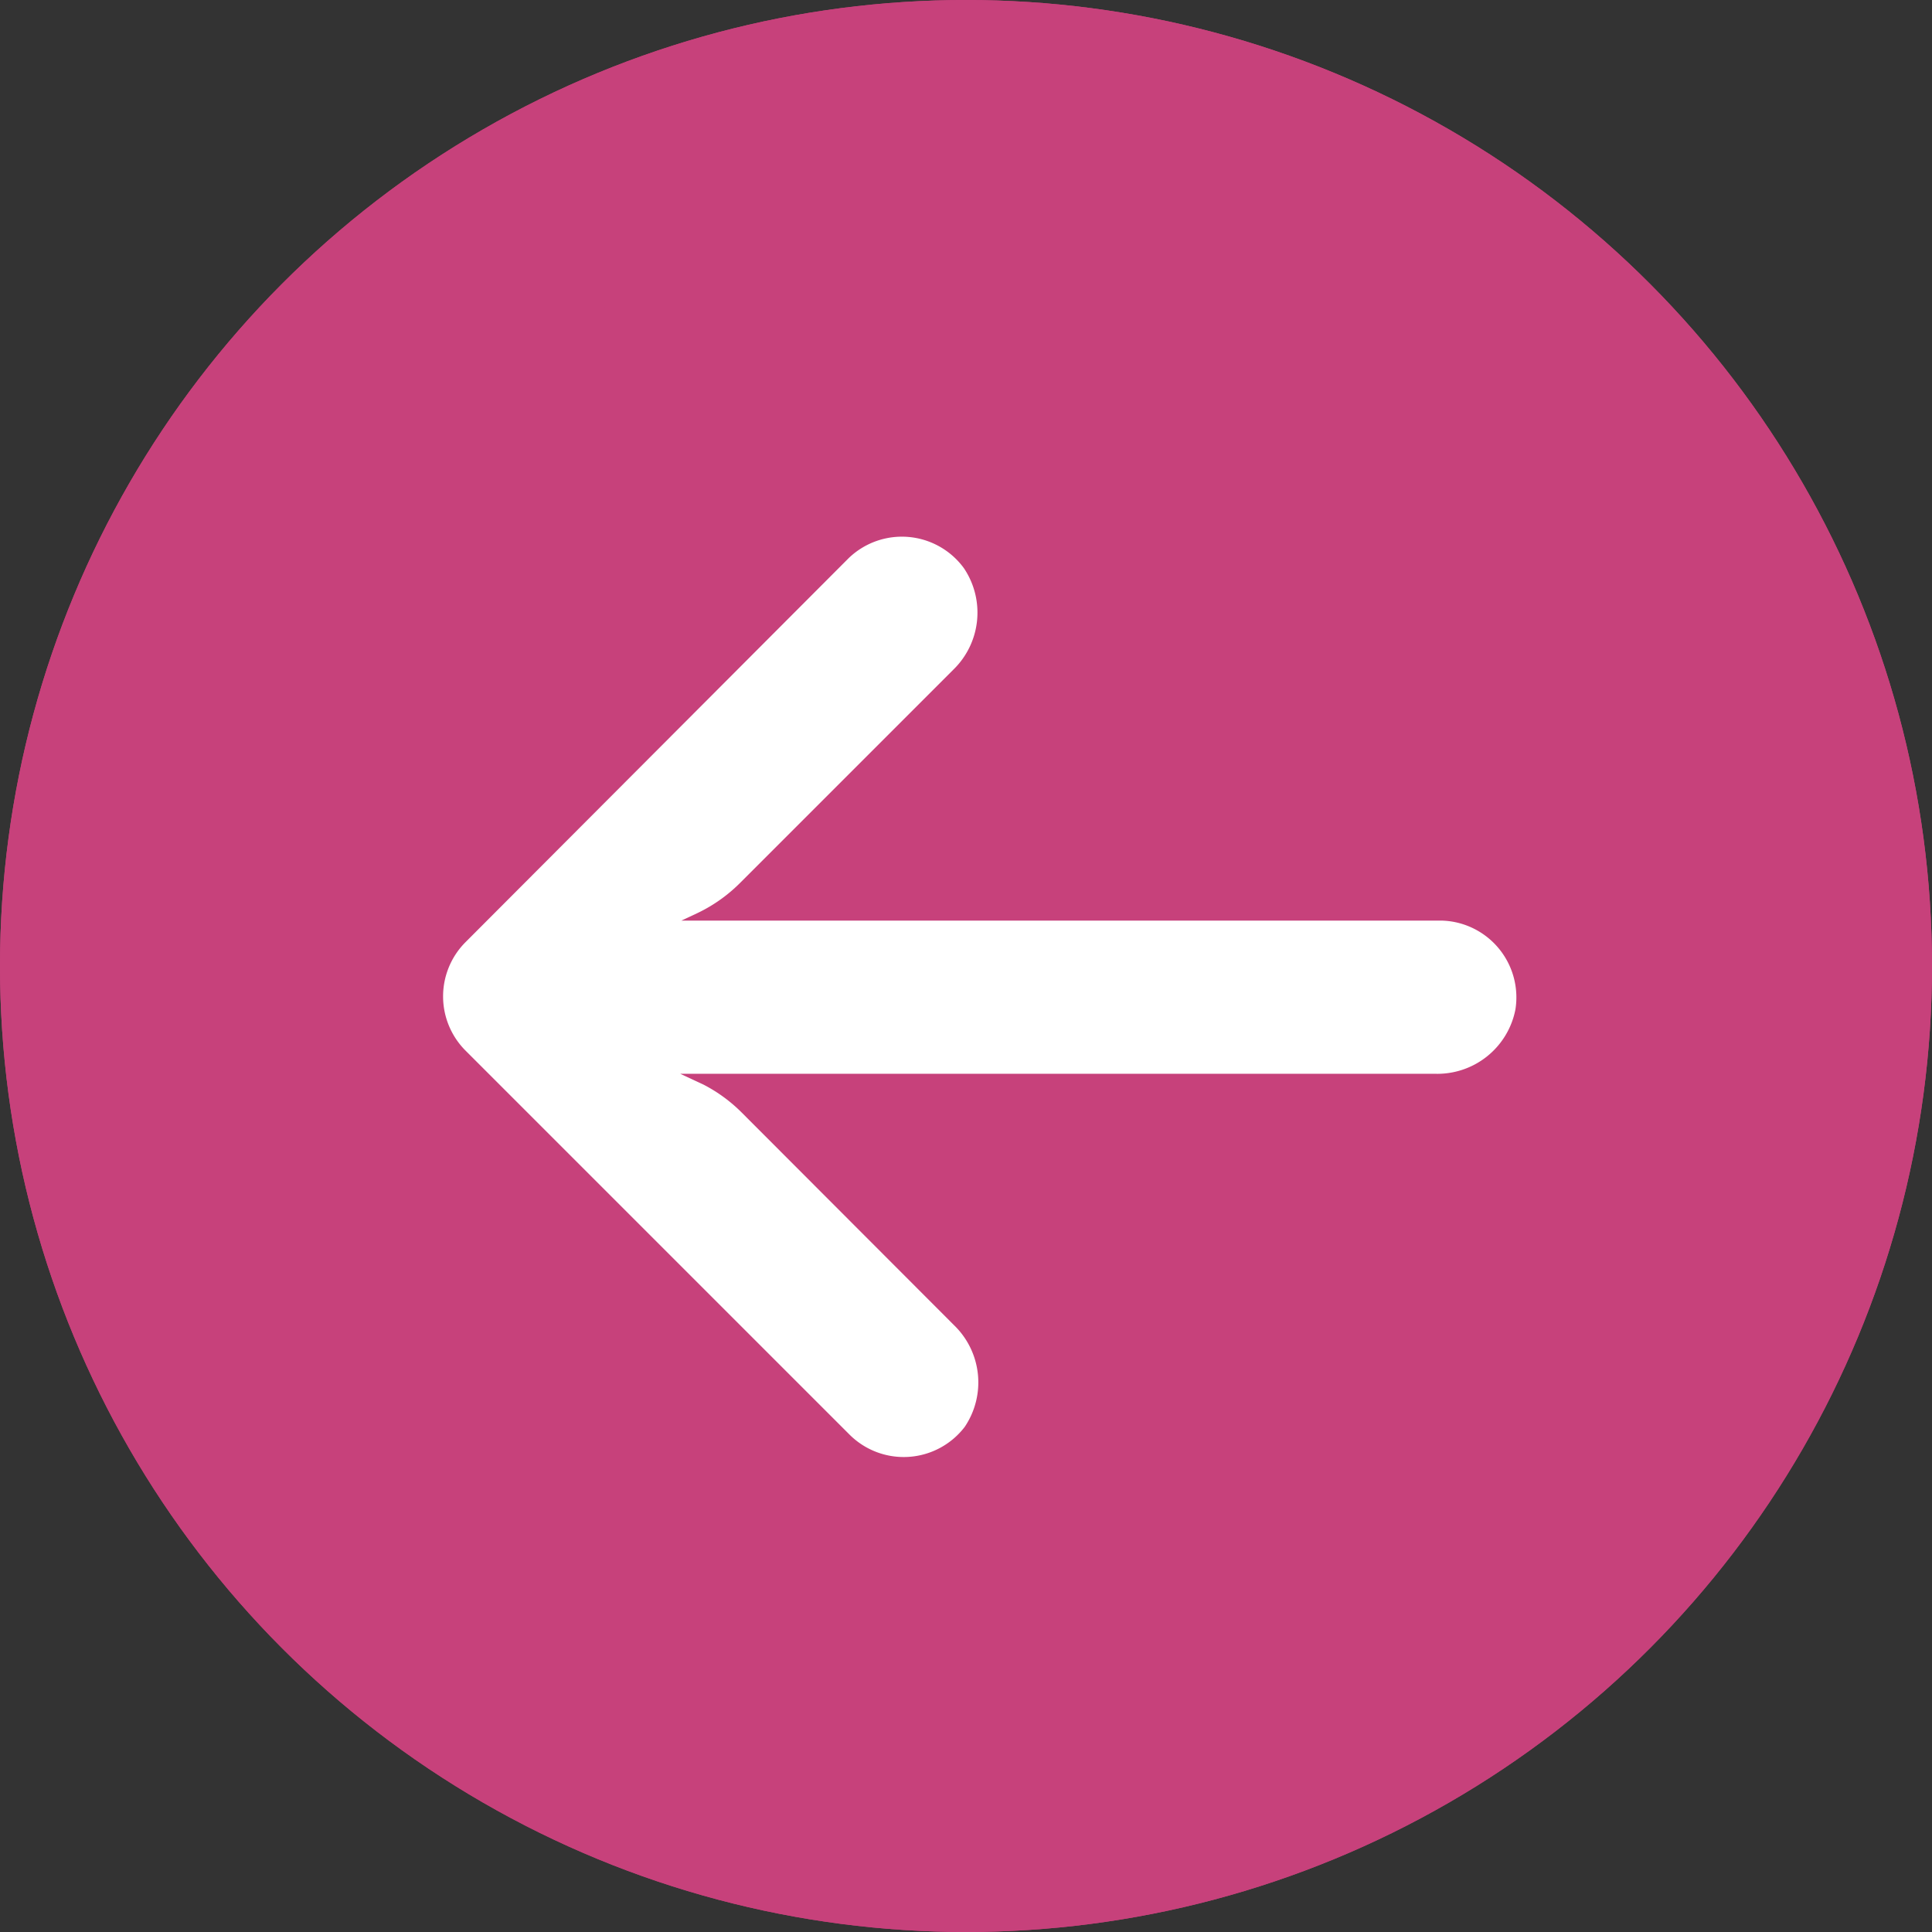 <svg xmlns="http://www.w3.org/2000/svg" width="18" height="18" viewBox="0 0 18 18">
  <rect x="0" y="0" width="18" height="18" fill="#333333" stroke="none"/>
  <g id="Group_3903" data-name="Group 3903" transform="translate(-253 -707)">
    <g id="Group_3902" data-name="Group 3902">
      <g id="Ellipse_144" data-name="Ellipse 144" transform="translate(253 707)" fill="#c7417b" stroke="#c7417b" stroke-width="2">
        <circle cx="9" cy="9" r="9" stroke="none"/>
        <circle cx="9" cy="9" r="8" fill="none"/>
      </g>
    </g>
    <g id="arrow" transform="translate(257.128 680.158)">
      <g id="Group_3717" data-name="Group 3717" transform="translate(0 31.842)">
        <path id="Path_17013" data-name="Path 17013" d="M9.4,35.428a.715.715,0,0,0-.124-.009H2.22l.154-.072a1.431,1.431,0,0,0,.4-.286l1.978-1.978a.741.741,0,0,0,.1-.948.715.715,0,0,0-1.073-.093L.21,35.619a.715.715,0,0,0,0,1.012h0l3.577,3.577a.715.715,0,0,0,1.073-.072.741.741,0,0,0-.1-.948L2.782,37.207a1.431,1.431,0,0,0-.358-.261l-.215-.1H9.236a.741.741,0,0,0,.755-.6A.716.716,0,0,0,9.4,35.428Z" transform="translate(0 -31.842)" fill="#fff"/>
      </g>
    </g>
  </g>
</svg>

